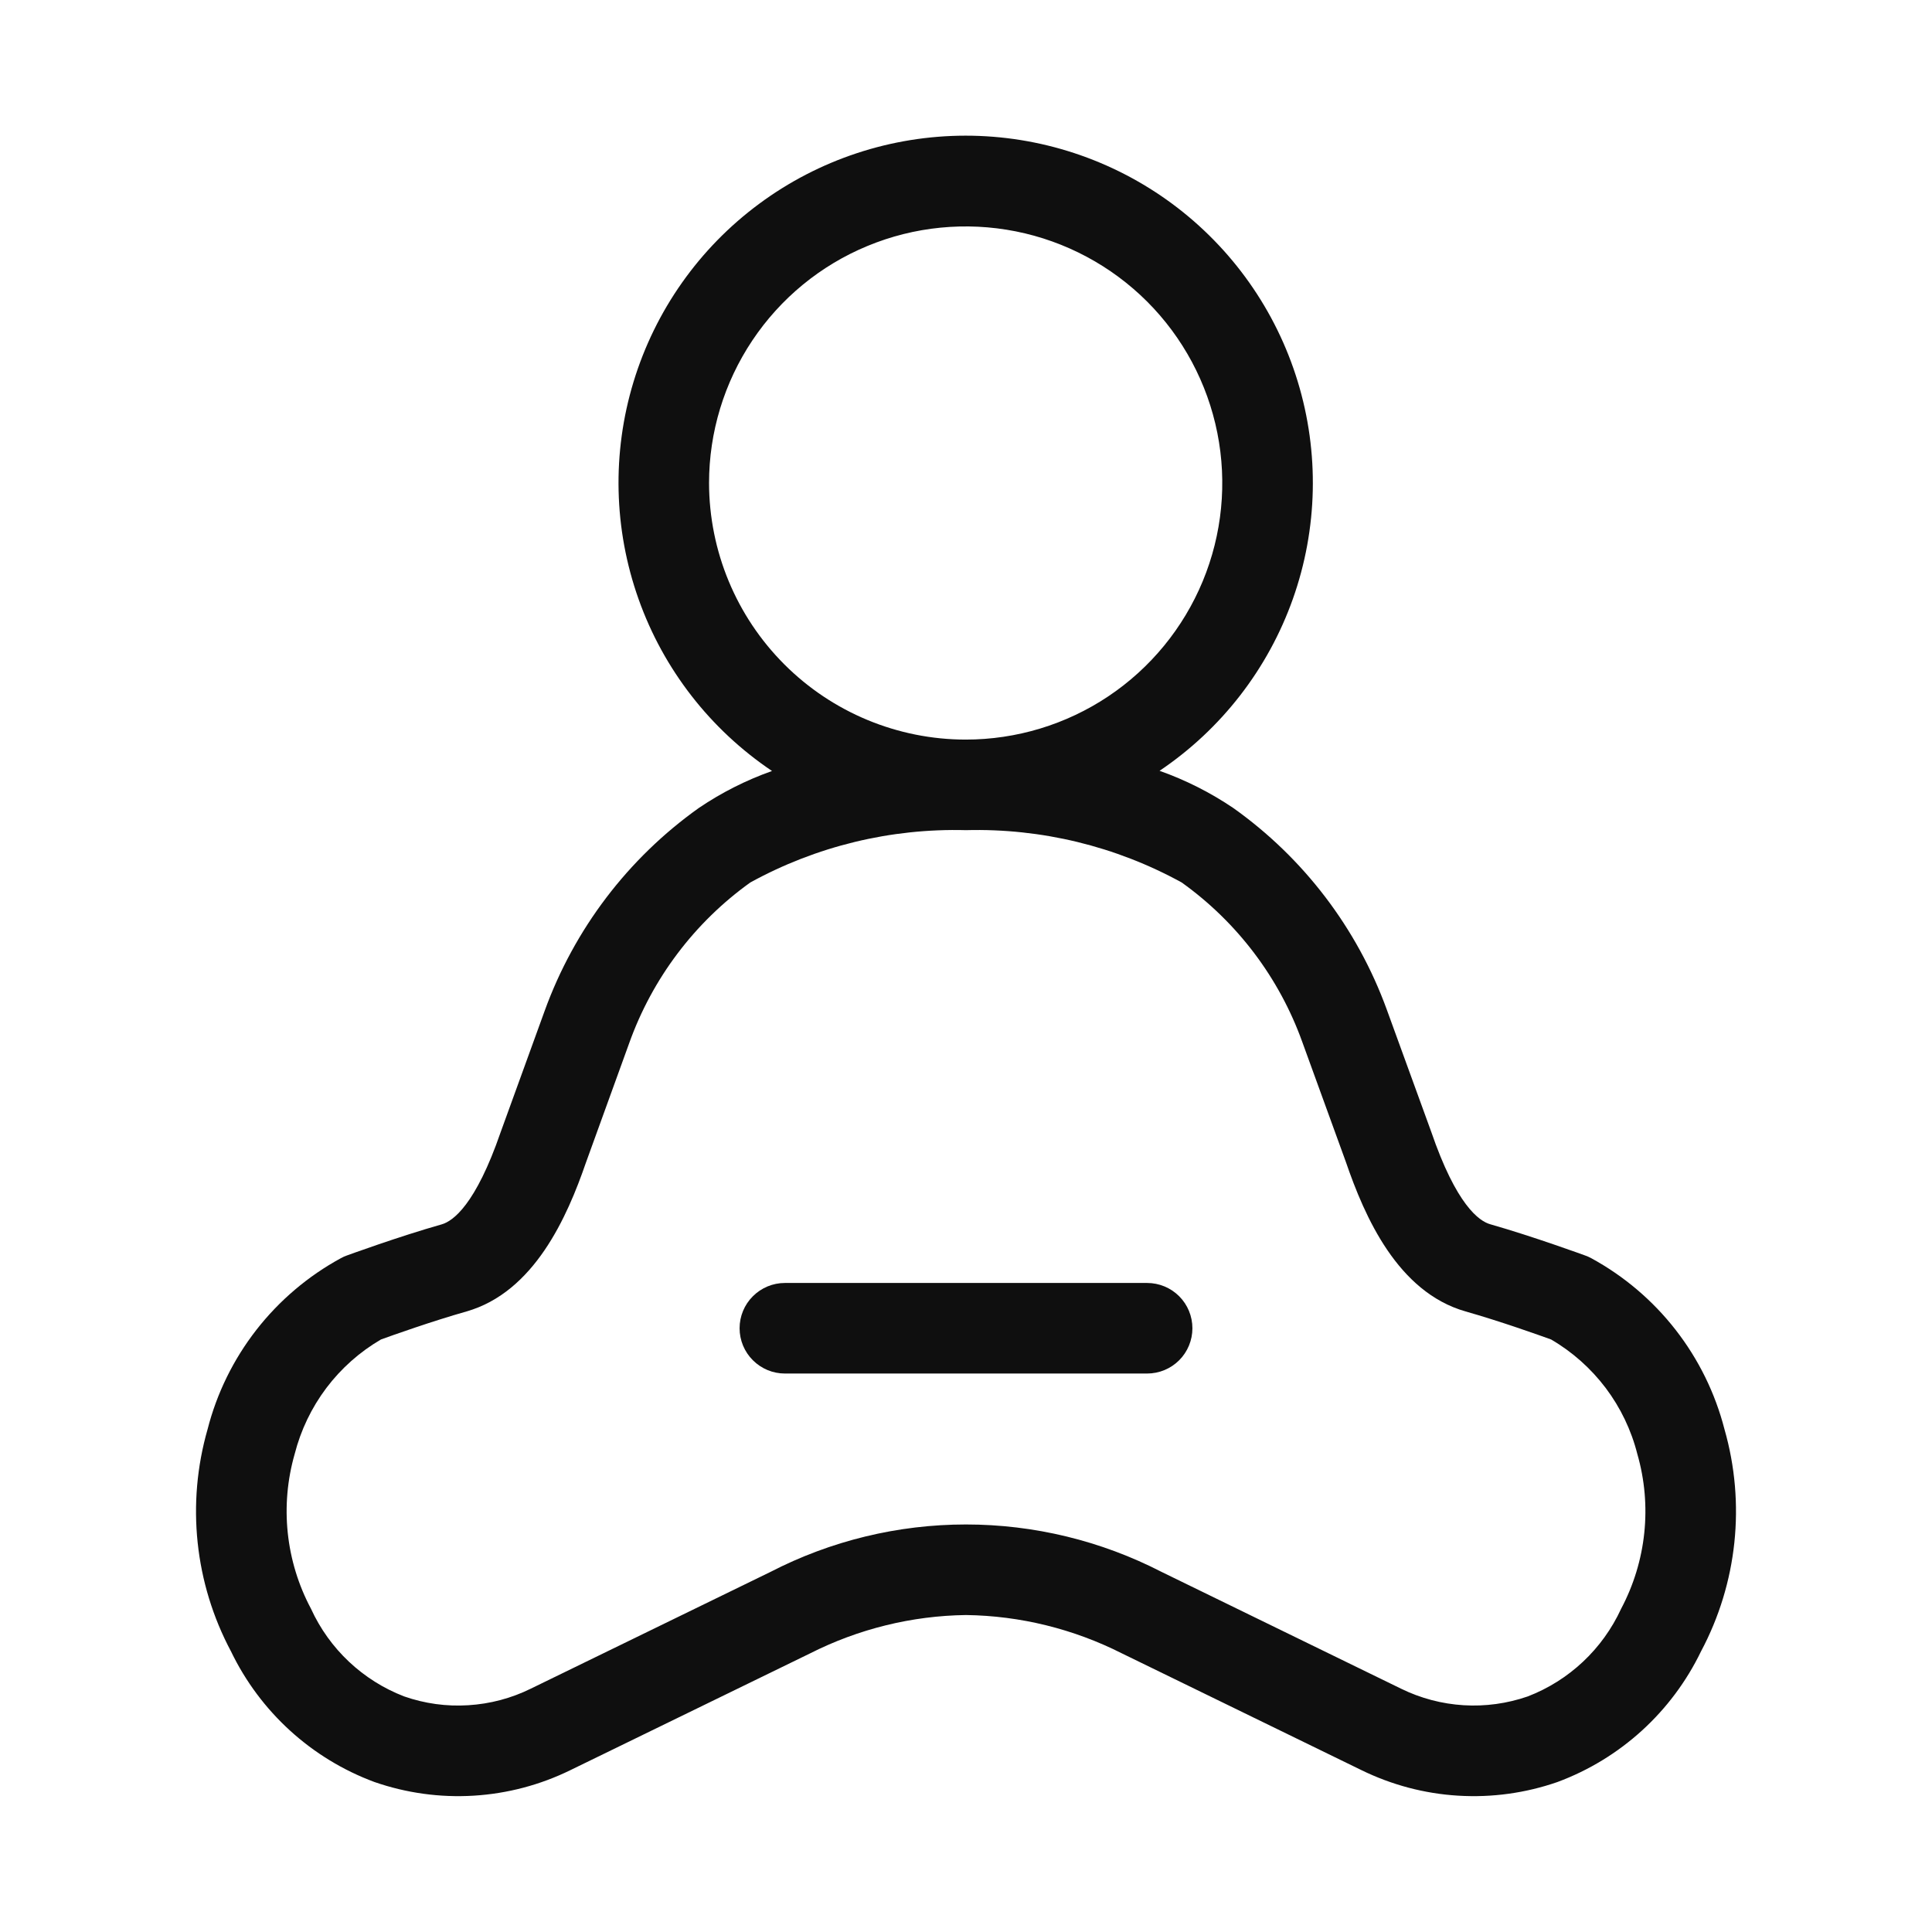 <svg width="32" height="32" viewBox="0 0 32 32" fill="none" xmlns="http://www.w3.org/2000/svg">
<path d="M28.563 23.674C28.409 23.075 28.134 22.515 27.754 22.027C27.374 21.539 26.898 21.135 26.355 20.839C26.324 20.822 26.291 20.808 26.258 20.796C26.258 20.796 25.401 20.482 24.685 20.278C24.497 20.226 24.121 19.957 23.705 18.744L22.968 16.718C22.478 15.374 21.592 14.211 20.427 13.383C20.048 13.127 19.638 12.92 19.206 12.767C20.228 12.079 21.002 11.081 21.414 9.92C21.826 8.759 21.854 7.496 21.494 6.318C21.134 5.139 20.405 4.108 19.415 3.375C18.424 2.642 17.224 2.247 15.992 2.247C14.76 2.248 13.561 2.644 12.571 3.378C11.581 4.111 10.853 5.143 10.494 6.322C10.135 7.5 10.164 8.763 10.577 9.924C10.989 11.085 11.764 12.082 12.787 12.77C12.358 12.922 11.95 13.128 11.574 13.383C10.401 14.218 9.511 15.39 9.021 16.744L8.291 18.756C7.877 19.957 7.502 20.226 7.317 20.279C6.6 20.482 5.742 20.796 5.742 20.796C5.709 20.808 5.677 20.822 5.647 20.839C5.104 21.134 4.627 21.539 4.247 22.026C3.867 22.514 3.591 23.075 3.438 23.674C3.085 24.904 3.224 26.223 3.826 27.352C4.309 28.354 5.161 29.13 6.203 29.516C6.731 29.699 7.289 29.776 7.846 29.742C8.404 29.708 8.949 29.564 9.45 29.318L13.416 27.386C14.218 26.98 15.102 26.762 16 26.75C16.898 26.762 17.781 26.98 18.582 27.385L22.55 29.319C23.051 29.564 23.596 29.709 24.153 29.742C24.711 29.776 25.269 29.699 25.796 29.516C26.839 29.129 27.691 28.353 28.174 27.352C28.776 26.223 28.915 24.904 28.563 23.674ZM11.744 8C11.744 7.16 11.994 6.338 12.461 5.639C12.928 4.94 13.591 4.395 14.368 4.074C15.145 3.752 15.999 3.668 16.824 3.832C17.648 3.996 18.405 4.401 19 4.995C19.594 5.589 19.999 6.347 20.163 7.171C20.327 7.995 20.243 8.85 19.921 9.627C19.599 10.403 19.055 11.067 18.356 11.534C17.657 12.001 16.835 12.25 15.994 12.25C14.868 12.249 13.787 11.801 12.991 11.004C12.194 10.207 11.746 9.127 11.744 8ZM26.851 26.646C26.544 27.313 25.99 27.834 25.305 28.098C24.964 28.216 24.603 28.266 24.243 28.244C23.883 28.222 23.53 28.129 23.206 27.97L19.24 26.036C18.238 25.52 17.127 25.25 15.999 25.25C14.872 25.25 13.761 25.52 12.759 26.037L8.793 27.969C8.469 28.129 8.117 28.222 7.756 28.244C7.396 28.267 7.035 28.217 6.694 28.098C6.009 27.834 5.456 27.313 5.151 26.646C4.731 25.858 4.635 24.939 4.881 24.082C4.982 23.687 5.16 23.316 5.405 22.99C5.65 22.665 5.958 22.391 6.31 22.186C6.496 22.118 7.158 21.883 7.726 21.722C8.849 21.401 9.396 20.154 9.705 19.256L10.42 17.282C10.802 16.21 11.502 15.28 12.427 14.617C13.52 14.016 14.753 13.717 16 13.75C17.247 13.717 18.48 14.016 19.573 14.617C20.491 15.274 21.187 16.194 21.569 17.256L22.291 19.243C22.603 20.154 23.149 21.401 24.276 21.722C24.842 21.882 25.503 22.118 25.691 22.186C26.043 22.391 26.35 22.665 26.596 22.99C26.841 23.316 27.019 23.687 27.119 24.082C27.366 24.939 27.269 25.858 26.851 26.646Z" fill="#0F0F0F"/>
<path d="M19 21.25H13C12.801 21.25 12.611 21.329 12.47 21.47C12.329 21.61 12.25 21.801 12.25 22C12.25 22.199 12.329 22.39 12.47 22.53C12.611 22.671 12.801 22.75 13 22.75H19C19.199 22.75 19.39 22.671 19.531 22.53C19.671 22.39 19.75 22.199 19.75 22C19.75 21.801 19.671 21.61 19.531 21.47C19.39 21.329 19.199 21.25 19 21.25Z" fill="#0F0F0F"/>
</svg>
